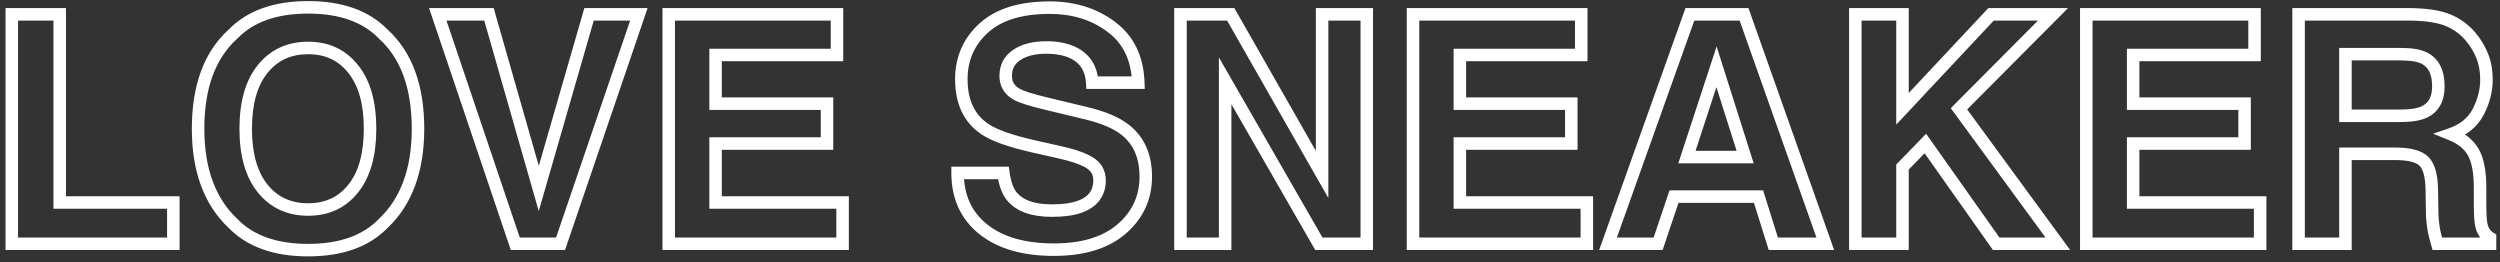 <svg width="400" height="42" viewBox="0 0 400 42" fill="none" xmlns="http://www.w3.org/2000/svg">
<rect x="0" y="0" width="400" height="42" fill="#333333" stroke="none"/>
<path d="M1.885 2.294V1.294H0.885V2.294H1.885ZM9.555 2.294H10.555V1.294H9.555V2.294ZM9.555 32.401H8.555V33.401H9.555V32.401ZM27.733 32.401H28.733V31.401H27.733V32.401ZM27.733 39V40H28.733V39H27.733ZM1.885 39H0.885V40H1.885V39ZM1.885 3.294H9.555V1.294H1.885V3.294ZM8.555 2.294V32.401H10.555V2.294H8.555ZM9.555 33.401H27.733V31.401H9.555V33.401ZM26.733 32.401V39H28.733V32.401H26.733ZM27.733 38H1.885V40H27.733V38ZM2.885 39V2.294H0.885V39H2.885ZM56.52 30.16L55.74 29.535L55.737 29.538L56.52 30.16ZM56.52 11.06L55.735 11.678L55.74 11.684L56.52 11.06ZM61.327 35.738L60.639 35.011L60.624 35.026L60.609 35.041L61.327 35.738ZM37.271 35.738L37.989 35.041L37.973 35.025L37.957 35.01L37.271 35.738ZM37.271 5.457L37.943 6.198L37.966 6.176L37.989 6.153L37.271 5.457ZM61.327 5.457L60.609 6.153L60.631 6.175L60.654 6.196L61.327 5.457ZM49.299 34.522C52.62 34.522 55.325 33.278 57.304 30.781L55.737 29.538C54.163 31.524 52.053 32.522 49.299 32.522V34.522ZM57.301 30.784C59.287 28.302 60.21 24.861 60.21 20.597H58.21C58.21 24.601 57.34 27.535 55.74 29.535L57.301 30.784ZM60.21 20.597C60.21 16.349 59.286 12.916 57.301 10.435L55.74 11.684C57.34 13.685 58.21 16.611 58.21 20.597H60.21ZM57.306 10.441C55.328 7.927 52.623 6.673 49.299 6.673V8.673C52.051 8.673 54.16 9.677 55.735 11.678L57.306 10.441ZM49.299 6.673C45.978 6.673 43.26 7.916 41.249 10.406L42.805 11.663C44.413 9.671 46.544 8.673 49.299 8.673V6.673ZM41.249 10.406C39.245 12.889 38.313 16.332 38.313 20.597H40.313C40.313 16.595 41.19 13.663 42.805 11.663L41.249 10.406ZM38.313 20.597C38.313 24.863 39.245 28.306 41.249 30.788L42.805 29.532C41.19 27.531 40.313 24.599 40.313 20.597H38.313ZM41.249 30.788C43.26 33.279 45.978 34.522 49.299 34.522V32.522C46.544 32.522 44.413 31.523 42.805 29.532L41.249 30.788ZM65.88 20.597C65.88 26.998 64.088 31.749 60.639 35.011L62.014 36.464C65.97 32.721 67.88 27.378 67.88 20.597H65.88ZM60.609 35.041C58.08 37.647 54.364 39.021 49.299 39.021V41.021C54.726 41.021 59.029 39.54 62.044 36.434L60.609 35.041ZM49.299 39.021C44.233 39.021 40.518 37.647 37.989 35.041L36.553 36.434C39.569 39.54 43.872 41.021 49.299 41.021V39.021ZM37.957 35.01C34.493 31.747 32.693 26.997 32.693 20.597H30.693C30.693 27.379 32.612 32.723 36.585 36.466L37.957 35.01ZM32.693 20.597C32.693 14.055 34.497 9.32 37.943 6.198L36.599 4.716C32.607 8.334 30.693 13.692 30.693 20.597H32.693ZM37.989 6.153C40.518 3.548 44.233 2.173 49.299 2.173V0.173C43.872 0.173 39.569 1.654 36.553 4.76L37.989 6.153ZM49.299 2.173C54.364 2.173 58.08 3.548 60.609 6.153L62.044 4.76C59.029 1.654 54.726 0.173 49.299 0.173V2.173ZM60.654 6.196C64.083 9.318 65.88 14.054 65.88 20.597H67.88C67.88 13.693 65.975 8.335 62 4.717L60.654 6.196ZM94.248 2.294V1.294H93.495L93.287 2.017L94.248 2.294ZM102.216 2.294L103.163 2.617L103.614 1.294H102.216V2.294ZM89.69 39V40H90.406L90.637 39.323L89.69 39ZM82.444 39L81.496 39.32L81.726 40H82.444V39ZM70.043 2.294V1.294H68.649L69.095 2.614L70.043 2.294ZM78.235 2.294L79.197 2.019L78.99 1.294H78.235V2.294ZM86.204 30.16L85.243 30.435L86.2 33.781L87.165 30.437L86.204 30.16ZM94.248 3.294H102.216V1.294H94.248V3.294ZM101.27 1.971L88.744 38.677L90.637 39.323L103.163 2.617L101.27 1.971ZM89.69 38H82.444V40H89.69V38ZM83.391 38.68L70.99 1.974L69.095 2.614L81.496 39.32L83.391 38.68ZM70.043 3.294H78.235V1.294H70.043V3.294ZM77.274 2.569L85.243 30.435L87.166 29.885L79.197 2.019L77.274 2.569ZM87.165 30.437L95.208 2.571L93.287 2.017L85.243 29.882L87.165 30.437ZM133.917 8.793V9.793H134.917V8.793H133.917ZM114.493 8.793V7.793H113.493V8.793H114.493ZM114.493 16.588H113.493V17.588H114.493V16.588ZM132.323 16.588H133.323V15.588H132.323V16.588ZM132.323 22.963V23.963H133.323V22.963H132.323ZM114.493 22.963V21.963H113.493V22.963H114.493ZM114.493 32.401H113.493V33.401H114.493V32.401ZM134.813 32.401H135.813V31.401H134.813V32.401ZM134.813 39V40H135.813V39H134.813ZM106.998 39H105.998V40H106.998V39ZM106.998 2.294V1.294H105.998V2.294H106.998ZM133.917 2.294H134.917V1.294H133.917V2.294ZM133.917 7.793H114.493V9.793H133.917V7.793ZM113.493 8.793V16.588H115.493V8.793H113.493ZM114.493 17.588H132.323V15.588H114.493V17.588ZM131.323 16.588V22.963H133.323V16.588H131.323ZM132.323 21.963H114.493V23.963H132.323V21.963ZM113.493 22.963V32.401H115.493V22.963H113.493ZM114.493 33.401H134.813V31.401H114.493V33.401ZM133.813 32.401V39H135.813V32.401H133.813ZM134.813 38H106.998V40H134.813V38ZM107.998 39V2.294H105.998V39H107.998ZM106.998 3.294H133.917V1.294H106.998V3.294ZM132.917 2.294V8.793H134.917V2.294H132.917ZM160.538 27.669L161.528 27.532L161.409 26.669H160.538V27.669ZM161.907 31.43L161.134 32.064L161.136 32.066L161.907 31.43ZM172.715 33.098L173.048 34.041L173.051 34.04L172.715 33.098ZM174.333 26.026L174.864 25.178L174.854 25.172L174.333 26.026ZM169.328 24.308L169.109 25.283L169.114 25.285L169.328 24.308ZM165.443 23.436L165.223 24.411L165.224 24.412L165.443 23.436ZM157.524 20.622L158.094 19.8L158.089 19.797L157.524 20.622ZM177.82 4.311L177.217 5.109L177.222 5.113L177.82 4.311ZM182.128 13.226V14.226H183.163L183.127 13.192L182.128 13.226ZM174.757 13.226L173.759 13.286L173.815 14.226H174.757V13.226ZM171.868 8.52L172.328 7.632L172.325 7.63L171.868 8.52ZM162.654 15.069L163.155 14.203L163.148 14.199L163.141 14.195L162.654 15.069ZM167.436 16.588L167.669 15.616L167.667 15.615L167.436 16.588ZM173.761 18.107L173.527 19.079L173.528 19.079L173.761 18.107ZM180.036 20.771L179.417 21.557L179.417 21.557L180.036 20.771ZM179.463 36.634L180.117 37.391L180.117 37.391L179.463 36.634ZM157.325 36.684L156.701 37.465L156.703 37.467L157.325 36.684ZM153.216 27.669V26.669H152.216V27.669H153.216ZM159.547 27.807C159.791 29.57 160.287 31.031 161.134 32.064L162.68 30.796C162.166 30.168 161.749 29.122 161.528 27.532L159.547 27.807ZM161.136 32.066C162.655 33.909 165.151 34.696 168.307 34.696V32.696C165.421 32.696 163.65 31.972 162.679 30.794L161.136 32.066ZM168.307 34.696C170.178 34.696 171.772 34.491 173.048 34.041L172.382 32.155C171.4 32.502 170.055 32.696 168.307 32.696V34.696ZM173.051 34.04C174.255 33.611 175.241 32.967 175.922 32.063C176.61 31.152 176.927 30.057 176.927 28.84H174.927C174.927 29.698 174.709 30.35 174.326 30.859C173.937 31.374 173.317 31.822 172.379 32.156L173.051 34.04ZM176.927 28.84C176.927 27.269 176.206 26.017 174.863 25.178L173.803 26.874C174.586 27.363 174.927 27.987 174.927 28.84H176.927ZM174.854 25.172C173.647 24.436 171.848 23.836 169.542 23.331L169.114 25.285C171.358 25.776 172.895 26.32 173.813 26.88L174.854 25.172ZM169.547 23.332L165.662 22.46L165.224 24.412L169.109 25.283L169.547 23.332ZM165.664 22.461C161.856 21.6 159.384 20.694 158.094 19.8L156.955 21.444C158.587 22.576 161.394 23.546 165.223 24.411L165.664 22.461ZM158.089 19.797C155.945 18.329 154.814 16.027 154.814 12.678H152.814C152.814 16.535 154.156 19.528 156.96 21.447L158.089 19.797ZM154.814 12.678C154.814 9.667 155.895 7.207 158.073 5.225L156.727 3.746C154.124 6.114 152.814 9.115 152.814 12.678H154.814ZM158.073 5.225C160.213 3.278 163.444 2.223 167.934 2.223V0.223C163.16 0.223 159.368 1.343 156.727 3.746L158.073 5.225ZM167.934 2.223C171.614 2.223 174.69 3.199 177.217 5.109L178.423 3.513C175.504 1.306 171.989 0.223 167.934 0.223V2.223ZM177.222 5.113C179.681 6.946 181.004 9.614 181.129 13.26L183.127 13.192C182.986 9.036 181.437 5.76 178.417 3.509L177.222 5.113ZM182.128 12.226H174.757V14.226H182.128V12.226ZM175.755 13.166C175.604 10.647 174.468 8.741 172.328 7.632L171.408 9.407C172.854 10.157 173.645 11.389 173.759 13.286L175.755 13.166ZM172.325 7.63C170.95 6.924 169.297 6.598 167.411 6.598V8.598C169.077 8.598 170.395 8.887 171.411 9.409L172.325 7.63ZM167.411 6.598C165.31 6.598 163.516 7.021 162.119 7.965L163.239 9.622C164.2 8.973 165.56 8.598 167.411 8.598V6.598ZM162.119 7.965C160.664 8.949 159.911 10.372 159.911 12.13H161.911C161.911 11.033 162.337 10.232 163.239 9.622L162.119 7.965ZM159.911 12.13C159.911 12.938 160.092 13.693 160.487 14.359C160.882 15.024 161.458 15.547 162.168 15.942L163.141 14.195C162.688 13.943 162.393 13.652 162.207 13.338C162.021 13.025 161.911 12.634 161.911 12.13H159.911ZM162.154 15.935C163.048 16.451 164.785 16.985 167.204 17.561L167.667 15.615C165.205 15.029 163.755 14.55 163.155 14.203L162.154 15.935ZM167.202 17.56L173.527 19.079L173.994 17.135L167.669 15.616L167.202 17.56ZM173.528 19.079C176.233 19.727 178.167 20.571 179.417 21.557L180.655 19.986C179.083 18.747 176.833 17.815 173.994 17.134L173.528 19.079ZM179.417 21.557C181.325 23.06 182.323 25.244 182.323 28.267H184.323C184.323 24.749 183.13 21.936 180.655 19.986L179.417 21.557ZM182.323 28.267C182.323 31.325 181.167 33.84 178.809 35.878L180.117 37.391C182.907 34.979 184.323 31.916 184.323 28.267H182.323ZM178.81 35.877C176.494 37.877 173.14 38.946 168.606 38.946V40.946C173.435 40.946 177.319 39.807 180.117 37.391L178.81 35.877ZM168.606 38.946C163.968 38.946 160.454 37.892 157.947 35.901L156.703 37.467C159.675 39.826 163.681 40.946 168.606 40.946V38.946ZM157.95 35.903C155.471 33.92 154.216 31.215 154.216 27.669H152.216C152.216 31.761 153.701 35.065 156.701 37.465L157.95 35.903ZM153.216 28.669H160.538V26.669H153.216V28.669ZM188.876 2.294V1.294H187.876V2.294H188.876ZM196.92 2.294L197.789 1.798L197.501 1.294H196.92V2.294ZM211.538 27.919L210.669 28.414L212.538 31.69V27.919H211.538ZM211.538 2.294V1.294H210.538V2.294H211.538ZM218.685 2.294H219.685V1.294H218.685V2.294ZM218.685 39V40H219.685V39H218.685ZM211.015 39L210.148 39.498L210.436 40H211.015V39ZM196.023 12.927L196.89 12.429L195.023 9.182V12.927H196.023ZM196.023 39V40H197.023V39H196.023ZM188.876 39H187.876V40H188.876V39ZM188.876 3.294H196.92V1.294H188.876V3.294ZM196.051 2.789L210.669 28.414L212.406 27.423L197.789 1.798L196.051 2.789ZM212.538 27.919V2.294H210.538V27.919H212.538ZM211.538 3.294H218.685V1.294H211.538V3.294ZM217.685 2.294V39H219.685V2.294H217.685ZM218.685 38H211.015V40H218.685V38ZM211.882 38.502L196.89 12.429L195.157 13.426L210.148 39.498L211.882 38.502ZM195.023 12.927V39H197.023V12.927H195.023ZM196.023 38H188.876V40H196.023V38ZM189.876 39V2.294H187.876V39H189.876ZM253 8.793V9.793H254V8.793H253ZM233.576 8.793V7.793H232.576V8.793H233.576ZM233.576 16.588H232.576V17.588H233.576V16.588ZM251.406 16.588H252.406V15.588H251.406V16.588ZM251.406 22.963V23.963H252.406V22.963H251.406ZM233.576 22.963V21.963H232.576V22.963H233.576ZM233.576 32.401H232.576V33.401H233.576V32.401ZM253.896 32.401H254.896V31.401H253.896V32.401ZM253.896 39V40H254.896V39H253.896ZM226.081 39H225.081V40H226.081V39ZM226.081 2.294V1.294H225.081V2.294H226.081ZM253 2.294H254V1.294H253V2.294ZM253 7.793H233.576V9.793H253V7.793ZM232.576 8.793V16.588H234.576V8.793H232.576ZM233.576 17.588H251.406V15.588H233.576V17.588ZM250.406 16.588V22.963H252.406V16.588H250.406ZM251.406 21.963H233.576V23.963H251.406V21.963ZM232.576 22.963V32.401H234.576V22.963H232.576ZM233.576 33.401H253.896V31.401H233.576V33.401ZM252.896 32.401V39H254.896V32.401H252.896ZM253.896 38H226.081V40H253.896V38ZM227.081 39V2.294H225.081V39H227.081ZM226.081 3.294H253V1.294H226.081V3.294ZM252 2.294V8.793H254V2.294H252ZM269.909 25.129L268.958 24.818L268.529 26.129H269.909V25.129ZM279.222 25.129V26.129H280.589L280.175 24.827L279.222 25.129ZM274.64 10.686L275.593 10.384L274.655 7.427L273.69 10.375L274.64 10.686ZM270.382 2.294V1.294H269.677L269.44 1.958L270.382 2.294ZM279.048 2.294L279.99 1.96L279.755 1.294H279.048V2.294ZM292.047 39V40H293.462L292.99 38.666L292.047 39ZM283.729 39L282.775 39.299L282.995 40H283.729V39ZM281.364 31.455L282.318 31.155L282.098 30.455H281.364V31.455ZM267.842 31.455V30.455H267.123L266.894 31.136L267.842 31.455ZM265.302 39V40H266.02L266.25 39.319L265.302 39ZM257.283 39L256.341 38.664L255.865 40H257.283V39ZM269.909 26.129H279.222V24.129H269.909V26.129ZM280.175 24.827L275.593 10.384L273.687 10.988L278.269 25.432L280.175 24.827ZM273.69 10.375L268.958 24.818L270.859 25.441L275.59 10.997L273.69 10.375ZM270.382 3.294H279.048V1.294H270.382V3.294ZM278.105 2.628L291.104 39.334L292.99 38.666L279.99 1.96L278.105 2.628ZM292.047 38H283.729V40H292.047V38ZM284.684 38.701L282.318 31.155L280.41 31.754L282.775 39.299L284.684 38.701ZM281.364 30.455H267.842V32.455H281.364V30.455ZM266.894 31.136L264.354 38.681L266.25 39.319L268.79 31.774L266.894 31.136ZM265.302 38H257.283V40H265.302V38ZM258.225 39.336L271.324 2.63L269.44 1.958L256.341 38.664L258.225 39.336ZM296.853 2.294V1.294H295.853V2.294H296.853ZM304.398 2.294H305.398V1.294H304.398V2.294ZM304.398 17.41H303.398V19.939L305.128 18.094L304.398 17.41ZM318.568 2.294V1.294H318.135L317.838 1.61L318.568 2.294ZM328.479 2.294L329.188 2.999L330.885 1.294H328.479V2.294ZM313.438 17.41L312.729 16.704L312.126 17.311L312.631 18L313.438 17.41ZM329.251 39V40H331.223L330.058 38.409L329.251 39ZM319.39 39L318.573 39.577L318.872 40H319.39V39ZM308.059 22.963L308.876 22.386L308.182 21.403L307.343 22.265L308.059 22.963ZM304.398 26.723L303.682 26.026L303.398 26.317V26.723H304.398ZM304.398 39V40H305.398V39H304.398ZM296.853 39H295.853V40H296.853V39ZM296.853 3.294H304.398V1.294H296.853V3.294ZM303.398 2.294V17.41H305.398V2.294H303.398ZM305.128 18.094L319.297 2.978L317.838 1.61L303.669 16.726L305.128 18.094ZM318.568 3.294H328.479V1.294H318.568V3.294ZM327.77 1.589L312.729 16.704L314.147 18.115L329.188 2.999L327.77 1.589ZM312.631 18L328.444 39.591L330.058 38.409L314.245 16.819L312.631 18ZM329.251 38H319.39V40H329.251V38ZM320.206 38.423L308.876 22.386L307.242 23.54L318.573 39.577L320.206 38.423ZM307.343 22.265L303.682 26.026L305.115 27.421L308.776 23.66L307.343 22.265ZM303.398 26.723V39H305.398V26.723H303.398ZM304.398 38H296.853V40H304.398V38ZM297.853 39V2.294H295.853V39H297.853ZM360.728 8.793V9.793H361.728V8.793H360.728ZM341.304 8.793V7.793H340.304V8.793H341.304ZM341.304 16.588H340.304V17.588H341.304V16.588ZM359.134 16.588H360.134V15.588H359.134V16.588ZM359.134 22.963V23.963H360.134V22.963H359.134ZM341.304 22.963V21.963H340.304V22.963H341.304ZM341.304 32.401H340.304V33.401H341.304V32.401ZM361.624 32.401H362.624V31.401H361.624V32.401ZM361.624 39V40H362.624V39H361.624ZM333.808 39H332.808V40H333.808V39ZM333.808 2.294V1.294H332.808V2.294H333.808ZM360.728 2.294H361.728V1.294H360.728V2.294ZM360.728 7.793H341.304V9.793H360.728V7.793ZM340.304 8.793V16.588H342.304V8.793H340.304ZM341.304 17.588H359.134V15.588H341.304V17.588ZM358.134 16.588V22.963H360.134V16.588H358.134ZM359.134 21.963H341.304V23.963H359.134V21.963ZM340.304 22.963V32.401H342.304V22.963H340.304ZM341.304 33.401H361.624V31.401H341.304V33.401ZM360.624 32.401V39H362.624V32.401H360.624ZM361.624 38H333.808V40H361.624V38ZM334.808 39V2.294H332.808V39H334.808ZM333.808 3.294H360.728V1.294H333.808V3.294ZM359.728 2.294V8.793H361.728V2.294H359.728ZM375.271 8.669V7.669H374.271V8.669H375.271ZM375.271 18.53H374.271V19.53H375.271V18.53ZM387.846 17.933L387.431 17.023L387.427 17.025L387.846 17.933ZM387.921 9.316L387.46 10.204L387.462 10.205L387.921 9.316ZM385.779 2.294L385.799 1.294L385.789 1.294H385.779V2.294ZM391.706 3.24L391.318 4.162L391.321 4.163L391.706 3.24ZM395.242 5.805L394.481 6.454L394.483 6.456L395.242 5.805ZM396.512 17.908L397.398 18.372L397.4 18.369L396.512 17.908ZM392.154 21.469L391.829 20.523L389.293 21.396L391.781 22.397L392.154 21.469ZM395.74 24.382L394.865 24.866L394.869 24.873L394.873 24.88L395.74 24.382ZM397.01 35.987L397.989 35.781L397.986 35.77L397.01 35.987ZM398.405 38.079H399.405V37.519L398.928 37.226L398.405 38.079ZM398.405 39V40H399.405V39H398.405ZM389.963 39L389.001 39.275L389.209 40H389.963V39ZM389.465 37.033L388.483 37.223L388.484 37.229L389.465 37.033ZM389.141 33.87L388.141 33.885L388.141 33.886L389.141 33.87ZM389.091 30.459L388.091 30.473V30.473L389.091 30.459ZM387.796 25.777L387.104 26.499L387.111 26.506L387.796 25.777ZM375.271 24.606V23.606H374.271V24.606H375.271ZM375.271 39V40H376.271V39H375.271ZM367.775 39H366.775V40H367.775V39ZM367.775 2.294V1.294H366.775V2.294H367.775ZM374.271 8.669V18.53H376.271V8.669H374.271ZM375.271 19.53H383.961V17.53H375.271V19.53ZM383.961 19.53C385.733 19.53 387.203 19.331 388.265 18.841L387.427 17.025C386.763 17.331 385.643 17.53 383.961 17.53V19.53ZM388.261 18.842C389.206 18.411 389.947 17.75 390.439 16.861C390.925 15.985 391.137 14.947 391.137 13.799H389.137C389.137 14.709 388.968 15.389 388.69 15.892C388.419 16.381 388.014 16.757 387.431 17.023L388.261 18.842ZM391.137 13.799C391.137 11.347 390.302 9.422 388.38 8.428L387.462 10.205C388.494 10.739 389.137 11.802 389.137 13.799H391.137ZM388.382 8.429C387.338 7.886 385.9 7.669 384.186 7.669V9.669C385.792 9.669 386.843 9.883 387.46 10.204L388.382 8.429ZM384.186 7.669H375.271V9.669H384.186V7.669ZM385.76 3.294C388.284 3.343 390.112 3.653 391.318 4.162L392.095 2.319C390.544 1.665 388.421 1.345 385.799 1.294L385.76 3.294ZM391.321 4.163C392.573 4.685 393.622 5.447 394.481 6.454L396.003 5.156C394.936 3.905 393.628 2.958 392.091 2.317L391.321 4.163ZM394.483 6.456C395.211 7.305 395.786 8.243 396.21 9.274L398.059 8.512C397.554 7.285 396.867 6.164 396.001 5.154L394.483 6.456ZM396.21 9.274C396.617 10.262 396.832 11.416 396.832 12.753H398.832C398.832 11.201 398.582 9.782 398.059 8.512L396.21 9.274ZM396.832 12.753C396.832 14.321 396.438 15.882 395.625 17.447L397.4 18.369C398.346 16.547 398.832 14.671 398.832 12.753H396.832ZM395.627 17.443C394.881 18.864 393.647 19.897 391.829 20.523L392.48 22.414C394.712 21.646 396.384 20.305 397.398 18.372L395.627 17.443ZM391.781 22.397C393.319 23.015 394.306 23.854 394.865 24.866L396.615 23.899C395.78 22.387 394.376 21.284 392.527 20.541L391.781 22.397ZM394.873 24.88C395.455 25.896 395.811 27.592 395.811 30.11H397.811C397.811 27.481 397.453 25.359 396.608 23.885L394.873 24.88ZM395.811 30.11V32.575H397.811V30.11H395.811ZM395.811 32.575C395.811 34.241 395.874 35.484 396.034 36.204L397.986 35.77C397.881 35.295 397.811 34.263 397.811 32.575H395.811ZM396.032 36.193C396.28 37.37 396.886 38.32 397.882 38.931L398.928 37.226C398.463 36.941 398.139 36.496 397.989 35.781L396.032 36.193ZM397.405 38.079V39H399.405V38.079H397.405ZM398.405 38H389.963V40H398.405V38ZM390.924 38.725C390.695 37.923 390.537 37.297 390.445 36.837L388.484 37.229C388.591 37.765 388.766 38.45 389.001 39.275L390.924 38.725ZM390.447 36.843C390.259 35.873 390.157 34.877 390.141 33.855L388.141 33.886C388.159 35.022 388.272 36.134 388.483 37.223L390.447 36.843ZM390.141 33.855L390.091 30.444L388.091 30.473L388.141 33.885L390.141 33.855ZM390.091 30.444C390.074 29.223 389.953 28.156 389.706 27.266C389.461 26.38 389.075 25.606 388.481 25.048L387.111 26.506C387.348 26.728 387.592 27.125 387.779 27.799C387.964 28.47 388.076 29.353 388.091 30.473L390.091 30.444ZM388.489 25.055C387.374 23.986 385.482 23.606 383.189 23.606V25.606C385.412 25.606 386.592 26.007 387.104 26.498L388.489 25.055ZM383.189 23.606H375.271V25.606H383.189V23.606ZM374.271 24.606V39H376.271V24.606H374.271ZM375.271 38H367.775V40H375.271V38ZM368.775 39V2.294H366.775V39H368.775ZM367.775 3.294H385.779V1.294H367.775V3.294Z" fill="white"/>
</svg>

